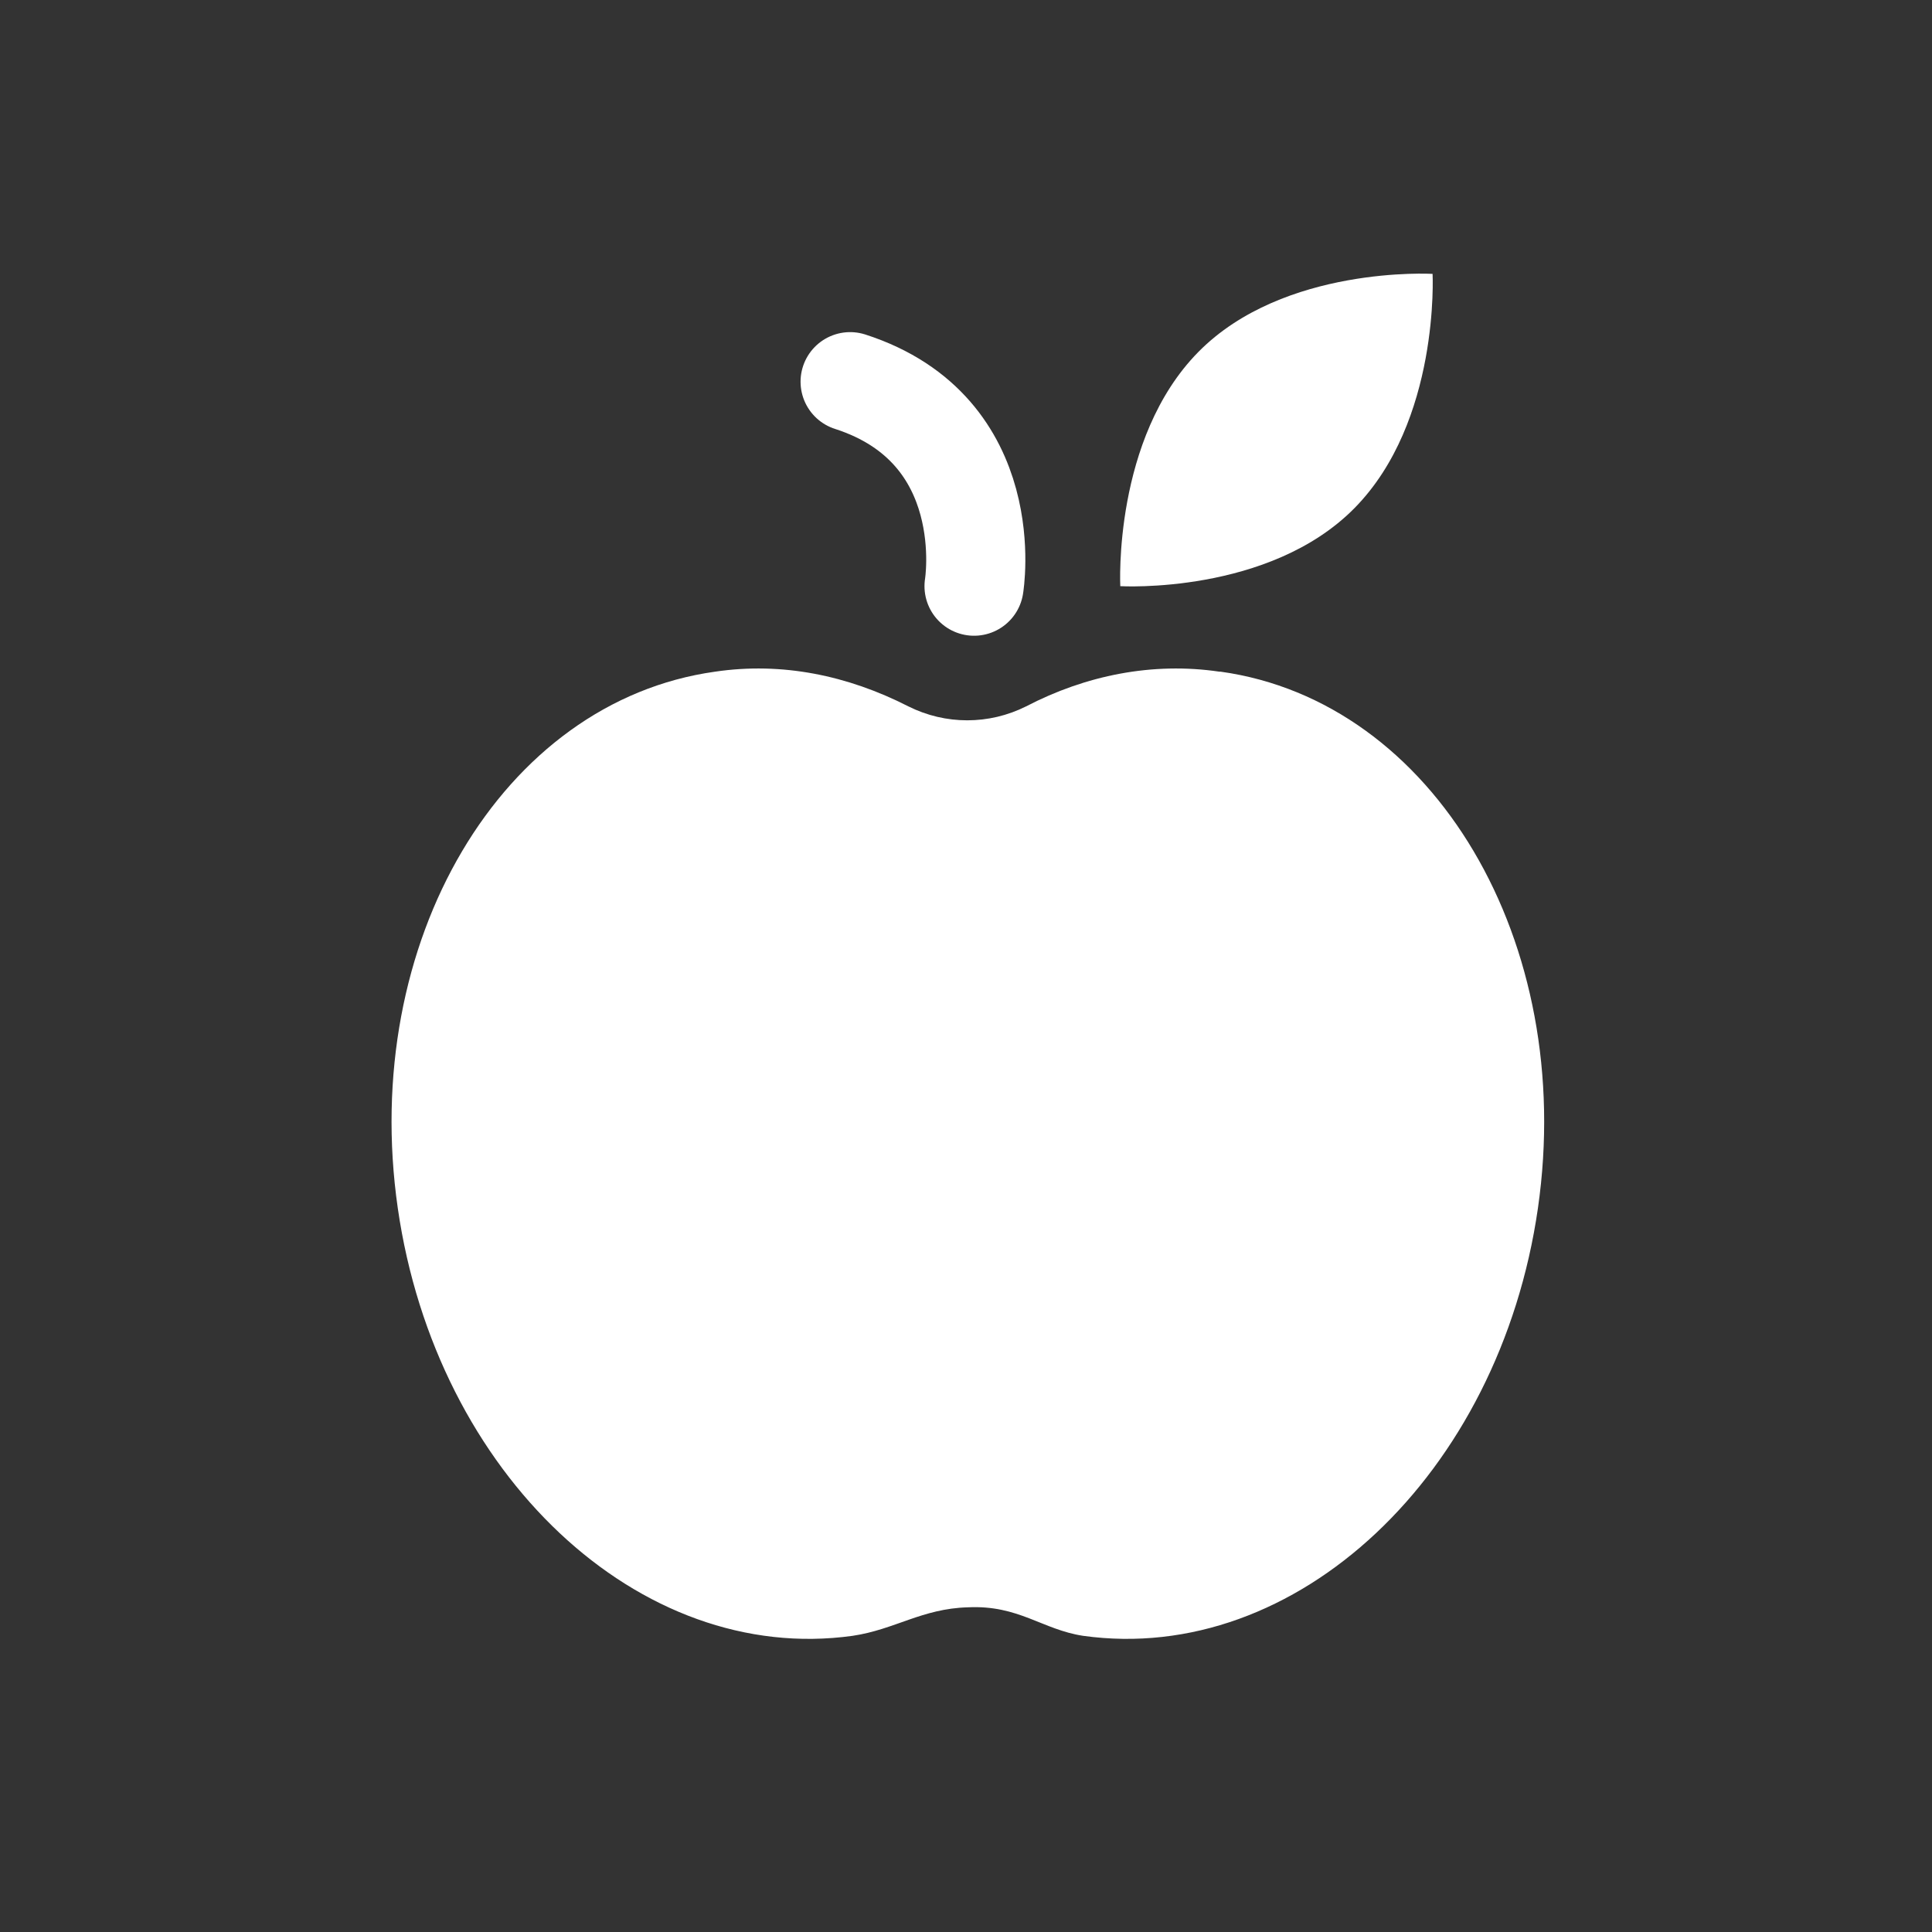 <?xml version="1.0" encoding="UTF-8"?>
<svg id="ICONS" xmlns="http://www.w3.org/2000/svg" viewBox="0 0 15.59 15.59">
  <rect x="0" y="0" width="15.59" height="15.59" fill="#333333" stroke="none"/>
  <defs>
    <style>
      .cls-1 {
        fill: none;
        stroke: #fff;
        stroke-linecap: round;
        stroke-linejoin: round;
        stroke-width: .8px;
      }

      .cls-2 {
        fill: #fff;
        stroke-width: 0px;
      }
    </style>
  </defs>
  <path class="cls-2" d="m9.84,5.42c-.54-.08-1.08.03-1.56.28-.3.15-.65.15-.95,0-.49-.25-1.02-.36-1.56-.28-1.72.24-2.87,2.18-2.56,4.33s1.95,3.69,3.67,3.45c.34-.05.56-.22.93-.23.41-.02.6.18.93.23,1.72.24,3.36-1.3,3.67-3.45.31-2.15-.84-4.09-2.56-4.33Z"/>
  <path class="cls-2" d="m11.56,2.21s.06,1.19-.63,1.89-1.89.63-1.89.63c0,0-.06-1.19.63-1.89s1.89-.63,1.89-.63Z"/>
  <path class="cls-1" d="m7.86,4.73s.21-1.26-1-1.65"/>
</svg>
